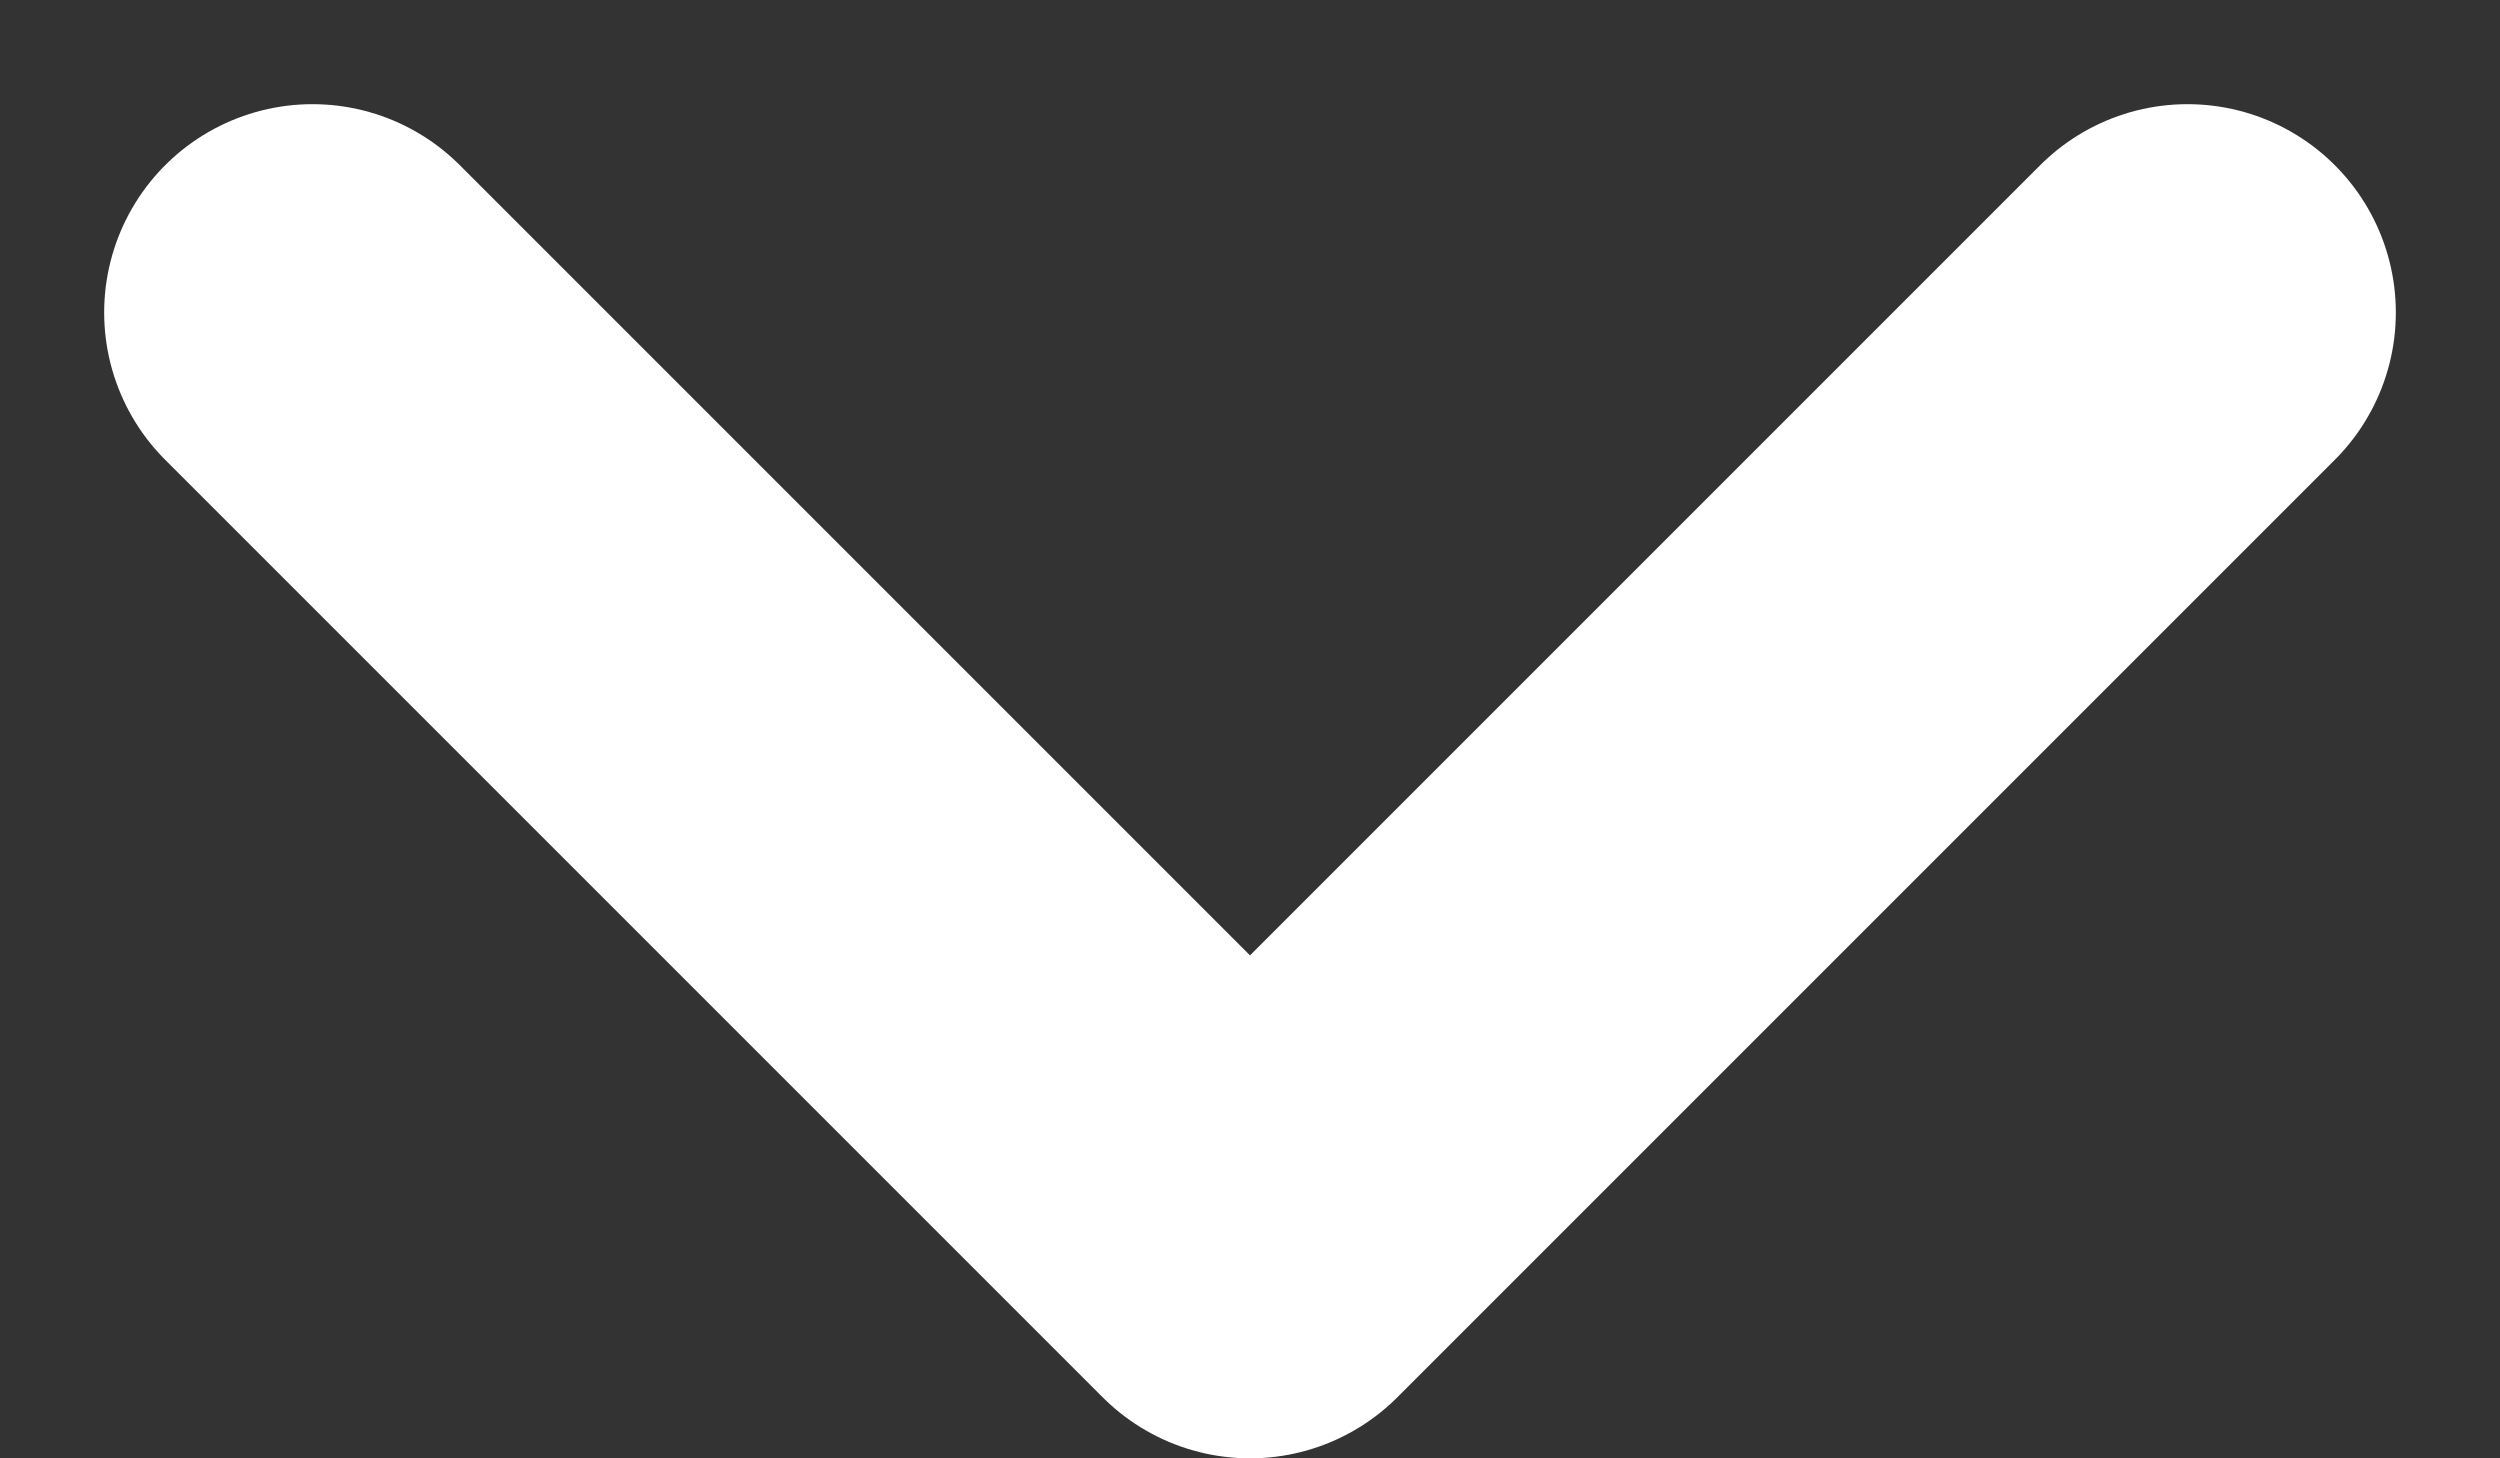 <svg width="12" height="7" viewBox="0 0 12 7" fill="none" xmlns="http://www.w3.org/2000/svg">
<rect x="0" y="0" width="12" height="7" fill="#333333" stroke="none"/>
<path d="M1.5 1.5L6 6L10.5 1.5" stroke="white" stroke-width="2" stroke-linecap="round" stroke-linejoin="round"/>
</svg>
